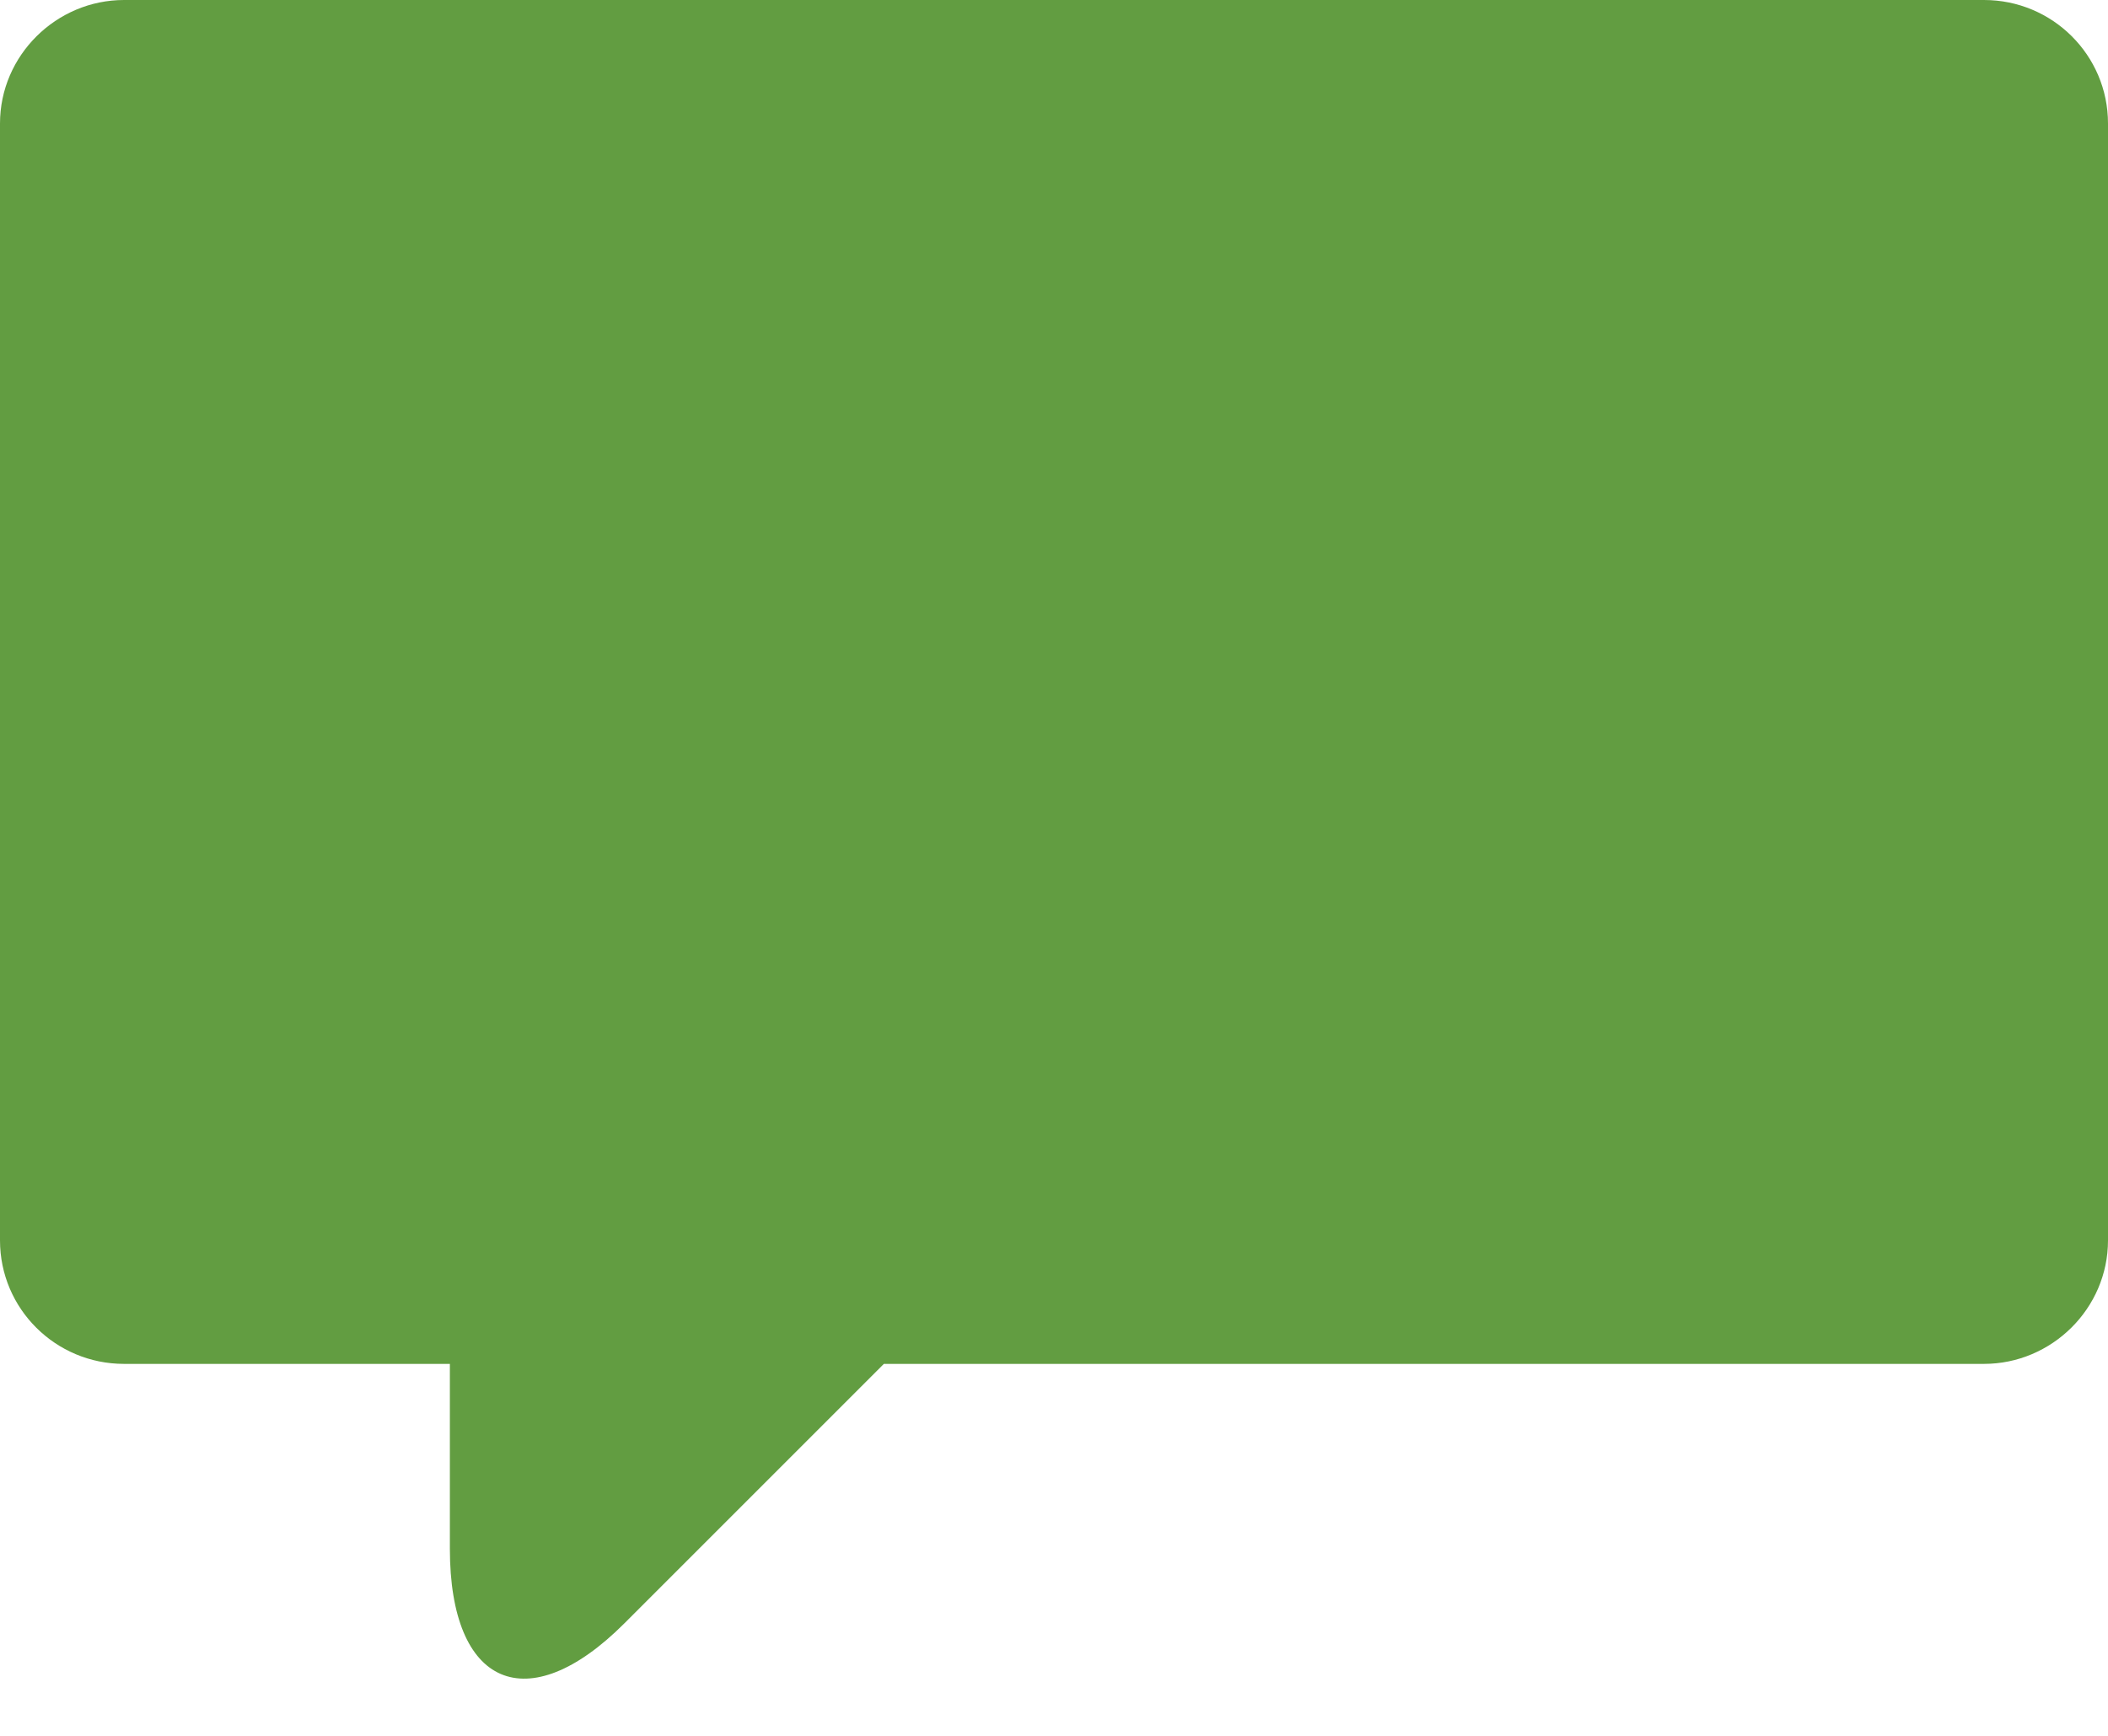 <?xml version="1.0" encoding="UTF-8" standalone="no"?>
<svg width="17px" height="14px" viewBox="0 0 17 14" version="1.1" xmlns="http://www.w3.org/2000/svg" xmlns:xlink="http://www.w3.org/1999/xlink">
    <!-- Generator: Sketch 39 (31667) - http://www.bohemiancoding.com/sketch -->
    <title>ic_chat</title>
    <desc>Created with Sketch.</desc>
    <defs></defs>
    <g id="Page-1" stroke="none" stroke-width="1" fill="none" fill-rule="evenodd">
        <g id="post-details" transform="translate(-274, -1826)" fill="#629D41">
            <path d="M277.628,1837 L277.628,1838.491 C277.628,1839.601 278.254,1839.874 279.035,1839.093 L281.128,1837 L290,1837 C290.545,1837 291,1836.554 291,1836.004 L291,1826.996 C291,1826.445 290.552,1826 290,1826 L275,1826 C274.455,1826 274,1826.446 274,1826.996 L274,1836.004 C274,1836.555 274.448,1837 275,1837 L277.628,1837 Z" id="ic_chat"></path>
        </g>
    </g>
</svg>